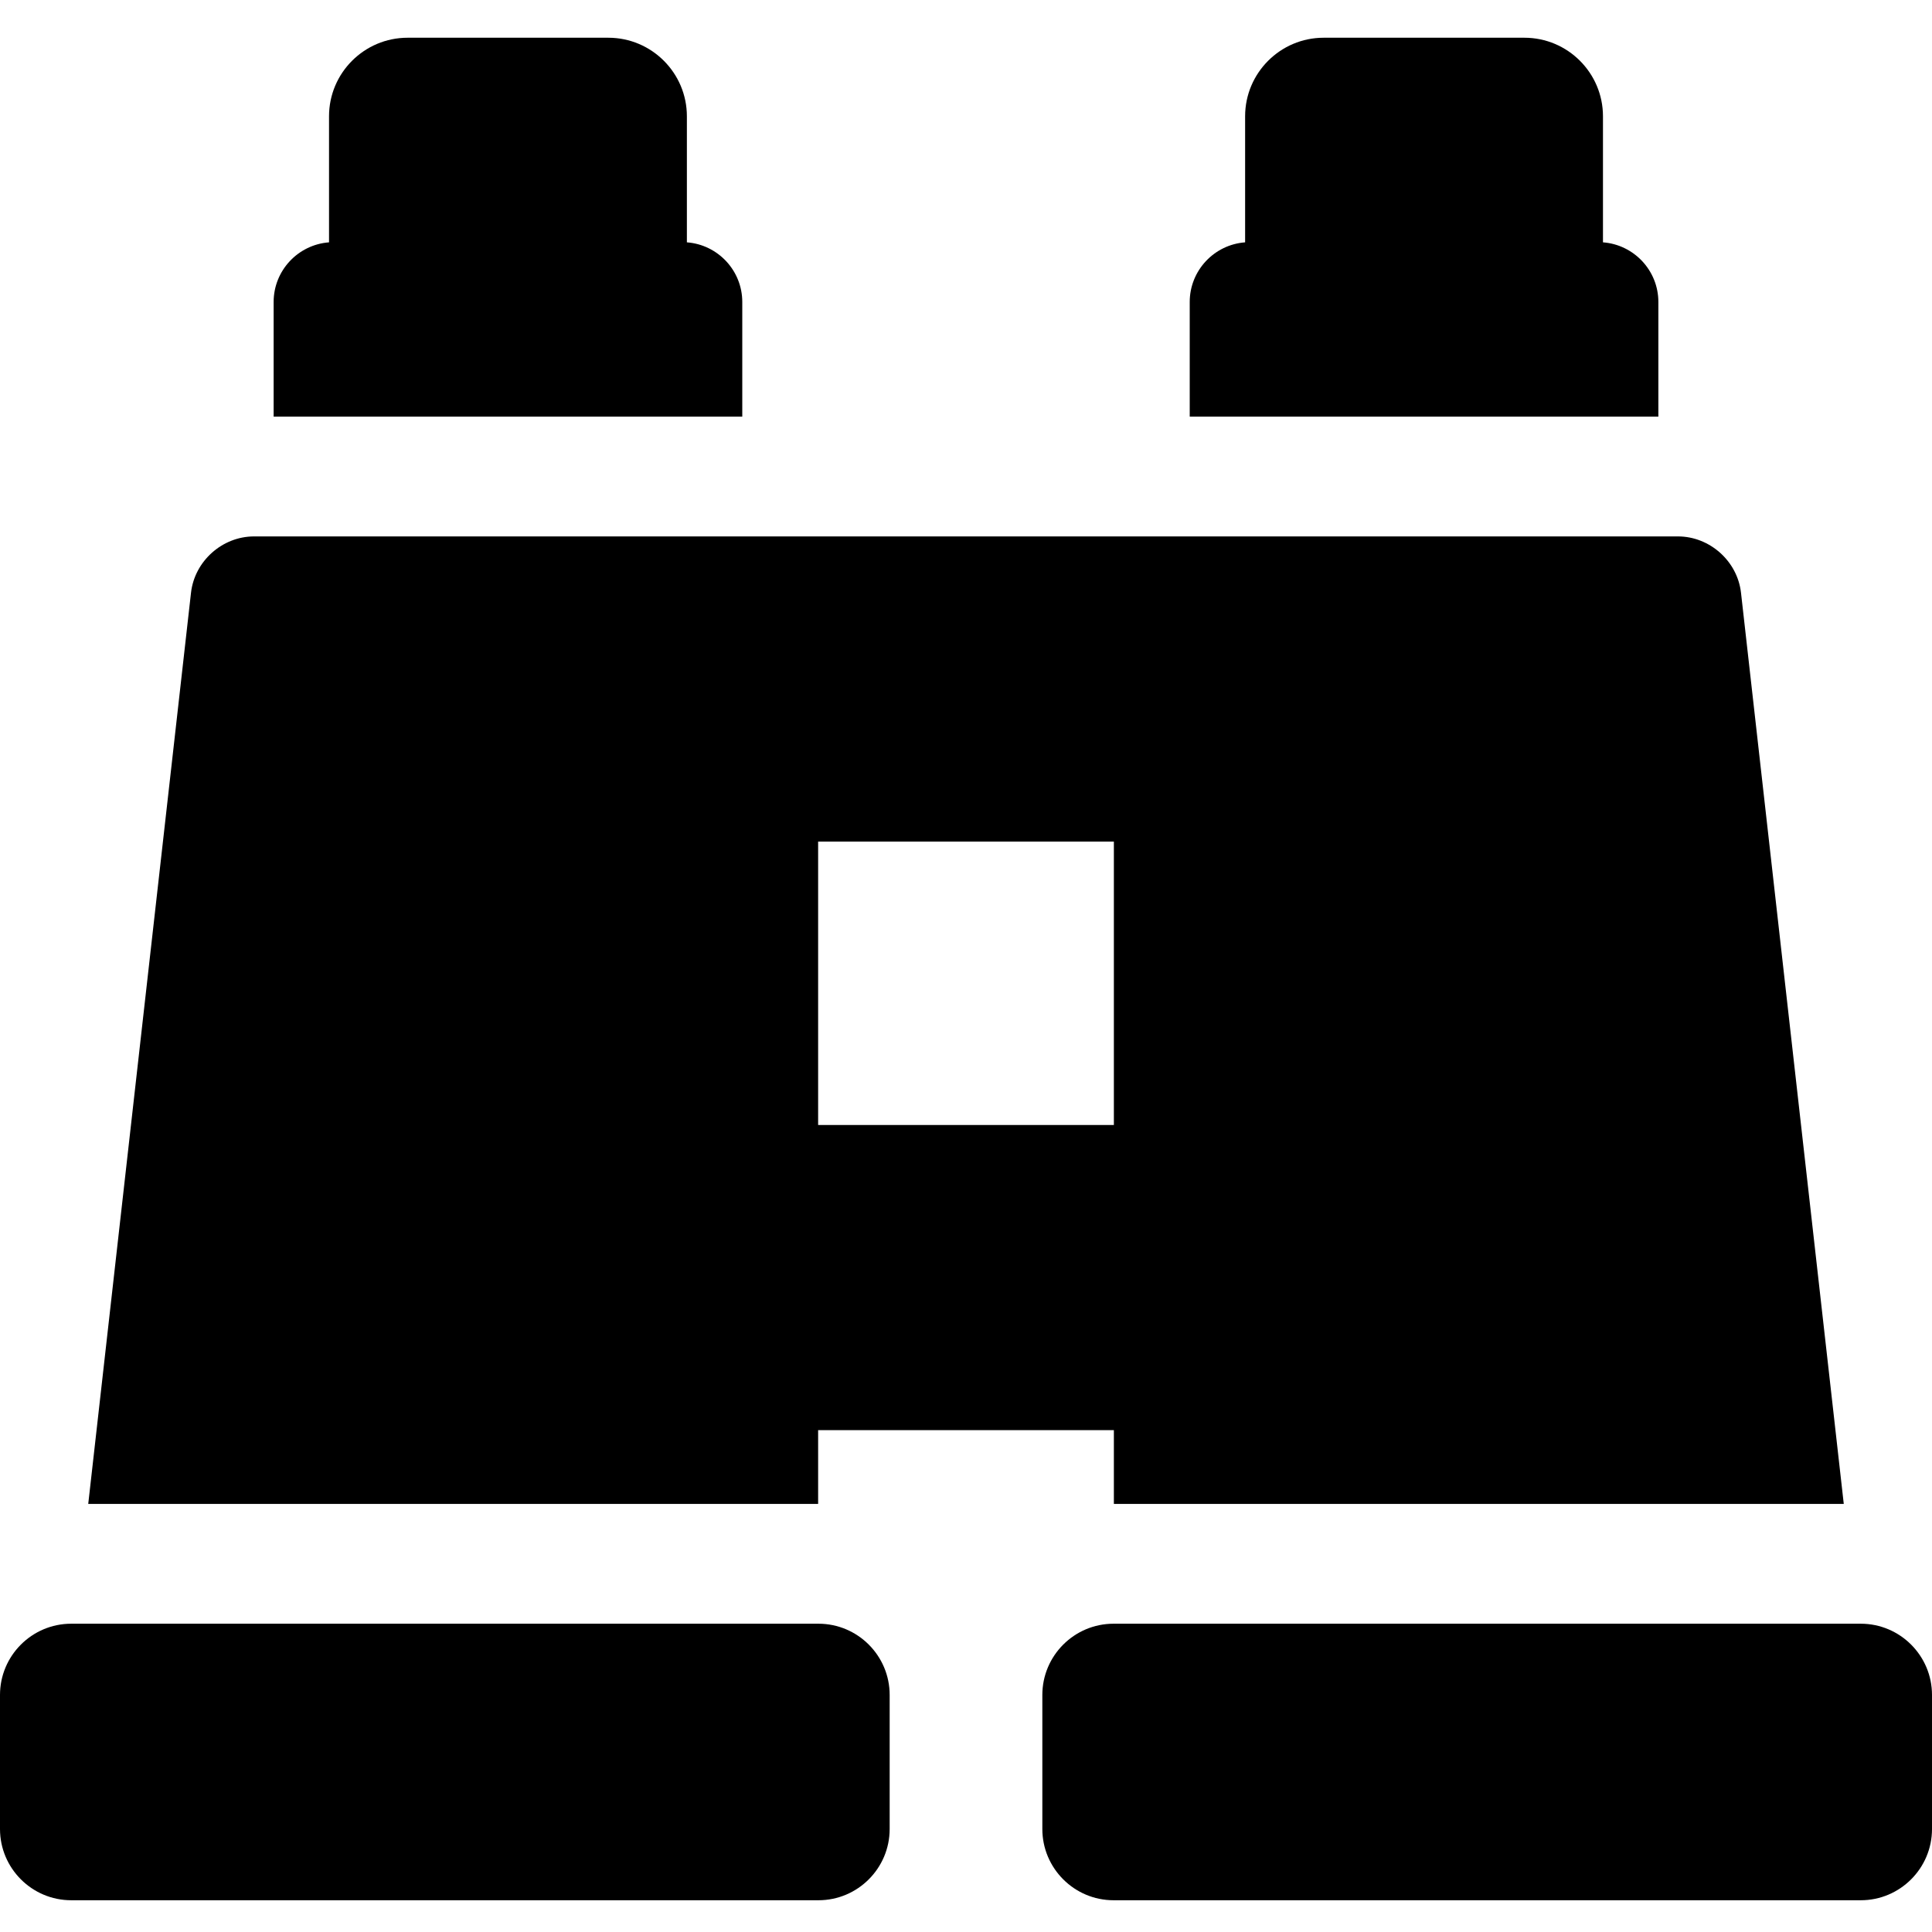 <svg height="512pt" viewBox="0 -9 512 511" width="512pt" xmlns="http://www.w3.org/2000/svg"><path d="m295.188 420.801h-.078c-10.41 0-18.879 8.469-18.879 18.879v35.527c0 10.41 8.469 18.879 18.879 18.879h198.012c10.41 0 18.879-8.469 18.879-18.879v-35.527c0-10.41-8.469-18.879-18.879-18.879zm0 0"/><path d="m18.879 420.801c-10.41 0-18.879 8.469-18.879 18.879v35.527c0 10.41 8.469 18.879 18.879 18.879h198.012c10.41 0 18.879-8.469 18.879-18.879v-35.527c0-10.41-8.469-18.879-18.879-18.879zm0 0"/><path d="m216.812 369.5h78.375v19.559h193.43l-27.234-241.469c-.941-8.375-8.281-14.934-16.707-14.934h-377.352c-8.426 0-15.766 6.559-16.707 14.934l-27.234 241.469h193.43zm0-155.977h78.375v75.109h-78.375zm0 0"/><path d="m439.484 70.531c0-8.348-6.484-15.195-14.68-15.809v-33.406c0-11.477-9.336-20.816-20.816-20.816h-53.203c-11.48 0-20.816 9.34-20.816 20.816v33.406c-8.195.613-14.68 7.461-14.68 15.809v30.383h124.195zm0 0"/><path d="m196.711 70.531c0-8.348-6.484-15.195-14.68-15.809v-33.406c0-11.477-9.336-20.816-20.816-20.816h-53.203c-11.48 0-20.816 9.34-20.816 20.816v33.406c-8.195.613-14.68 7.461-14.68 15.809v30.383h124.195zm0 0"/></svg>